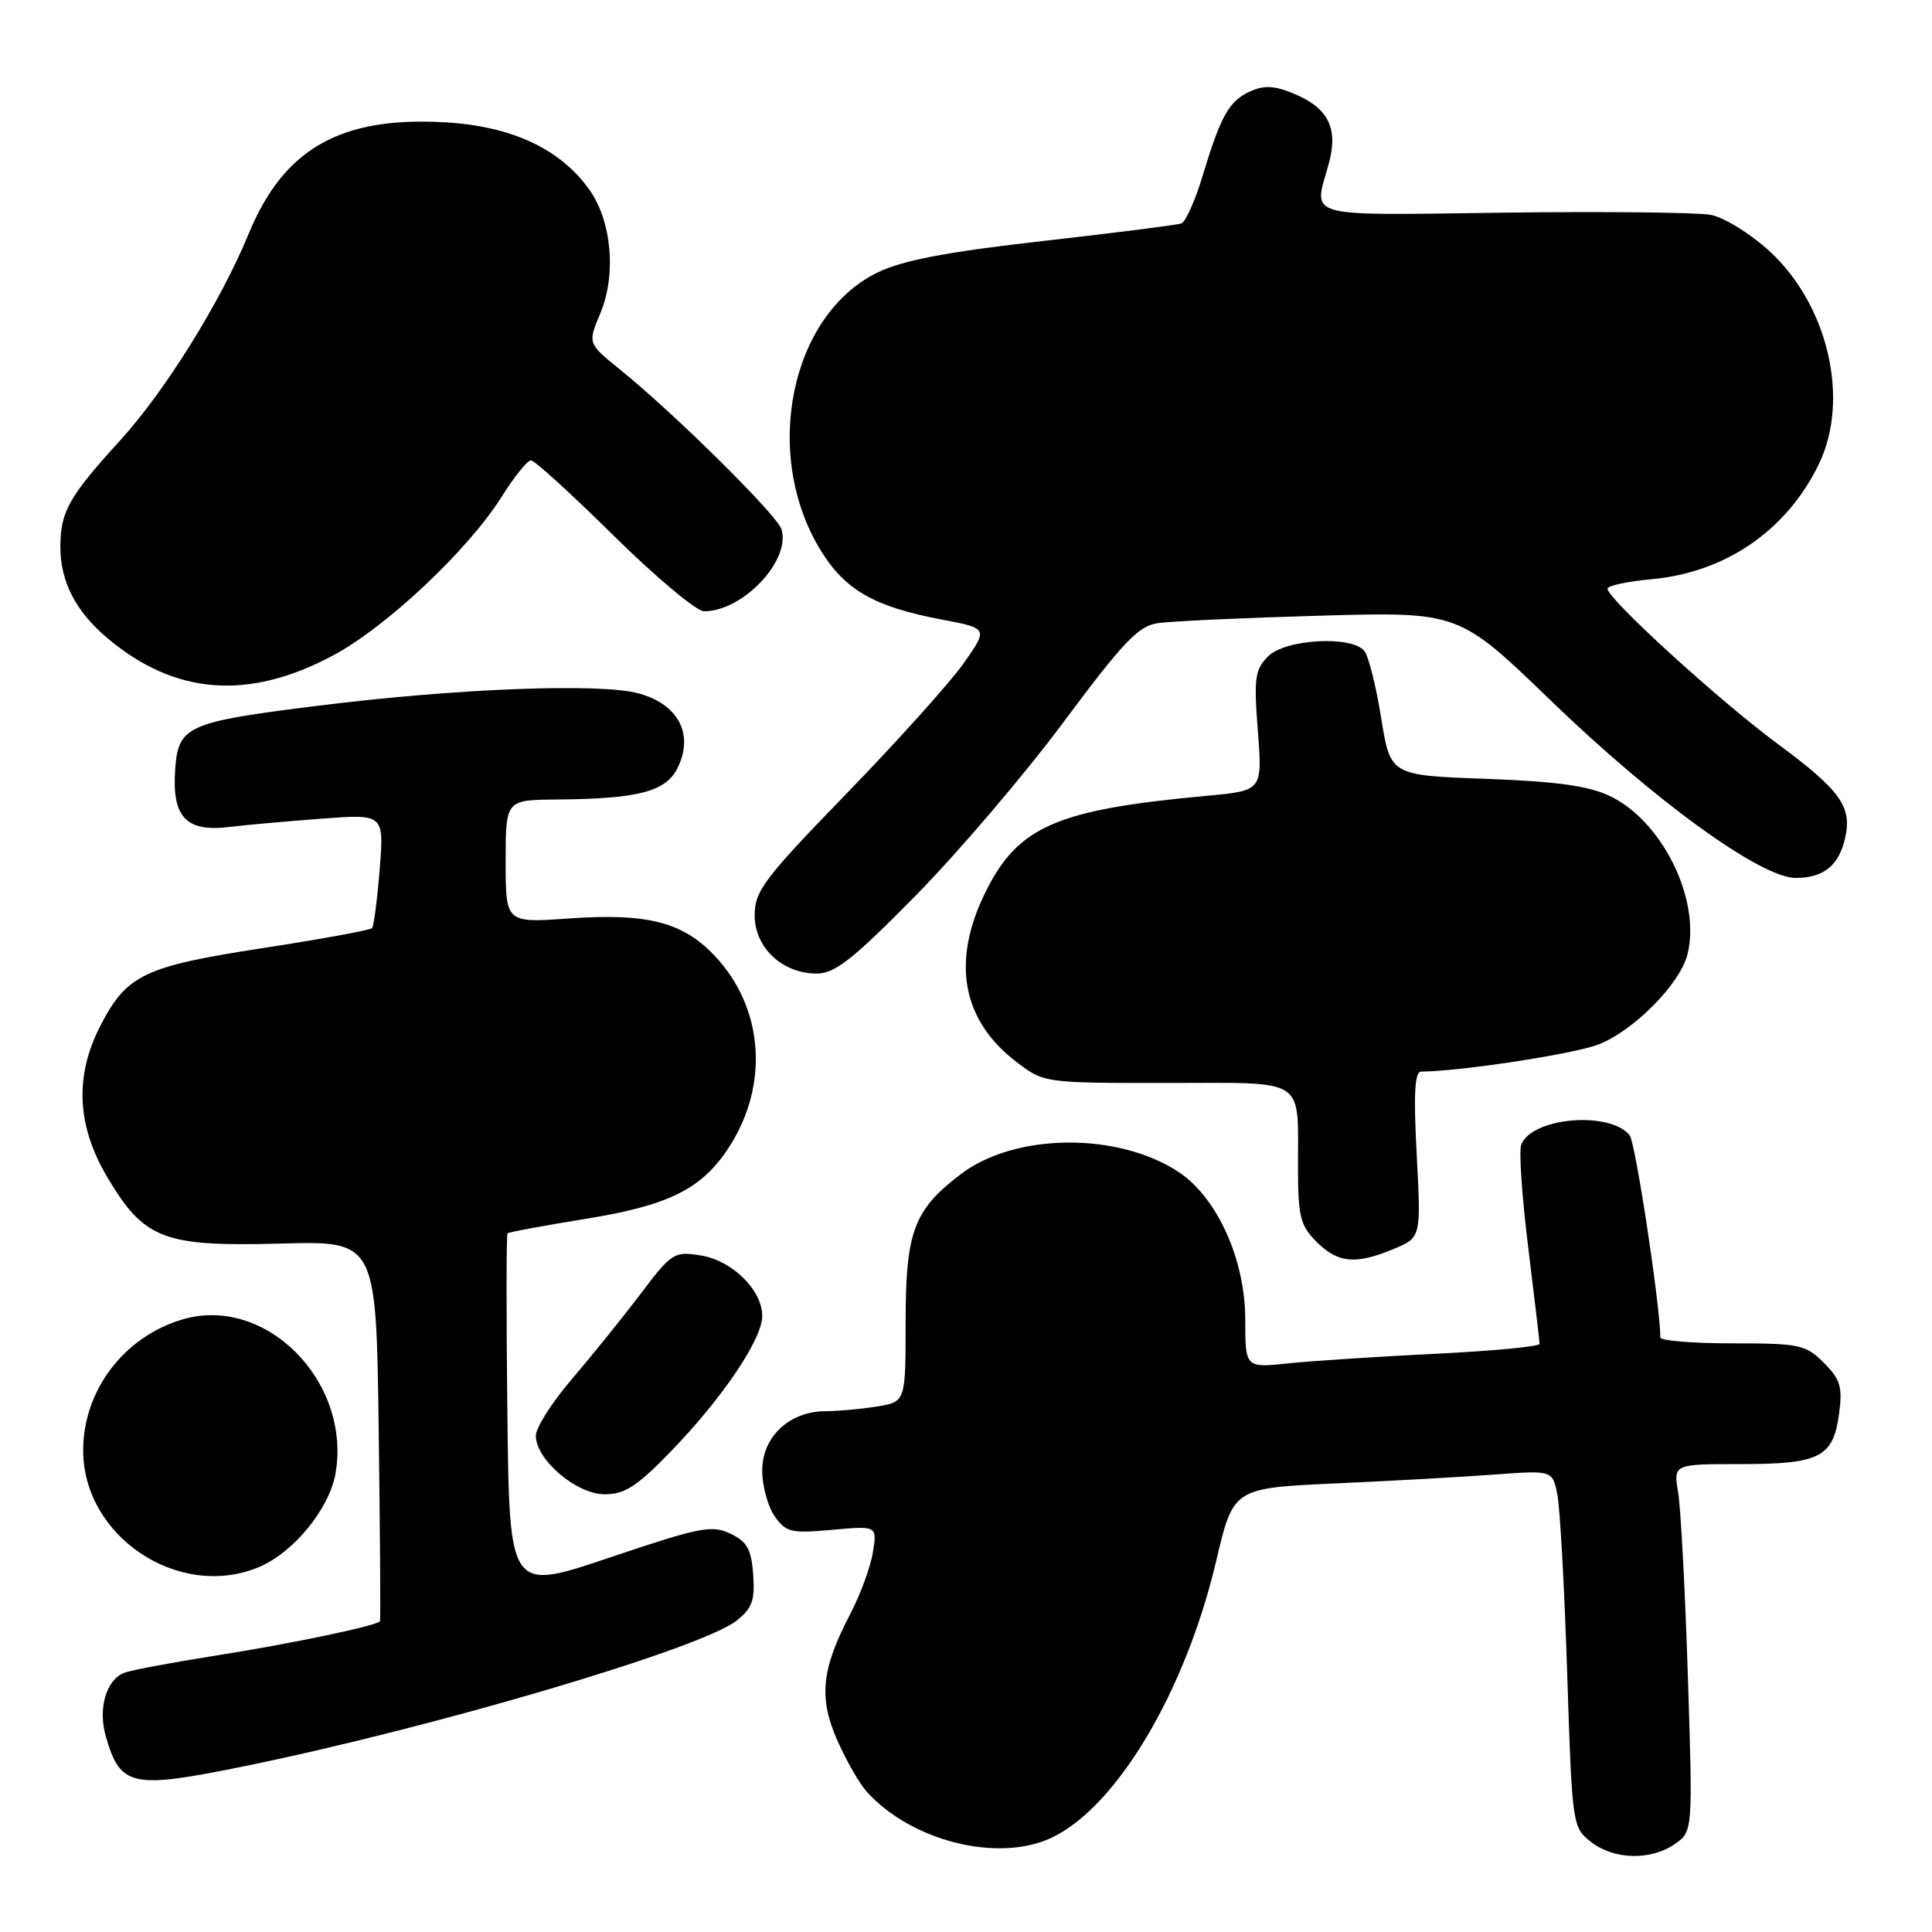 <?xml version="1.0" encoding="UTF-8" standalone="no"?>
<!DOCTYPE svg PUBLIC "-//W3C//DTD SVG 1.1//EN" "http://www.w3.org/Graphics/SVG/1.1/DTD/svg11.dtd" >
<svg xmlns="http://www.w3.org/2000/svg" xmlns:xlink="http://www.w3.org/1999/xlink" version="1.1" viewBox="0 0 256 256">
 <g >
 <path fill="currentColor"
d=" M 221.93 244.34 C 224.31 242.67 224.31 242.67 223.65 222.09 C 223.29 210.76 222.71 199.81 222.36 197.75 C 221.74 194.00 221.74 194.00 230.68 194.00 C 241.17 194.00 242.91 193.10 243.69 187.29 C 244.16 183.77 243.86 182.77 241.67 180.58 C 239.26 178.17 238.47 178.00 229.55 178.00 C 224.30 178.00 220.00 177.65 220.00 177.22 C 220.00 173.09 216.70 151.34 215.93 150.41 C 213.23 147.17 202.95 148.07 201.57 151.68 C 201.25 152.50 201.67 158.63 202.50 165.31 C 203.32 171.98 204.00 177.73 204.00 178.07 C 204.00 178.42 197.81 179.01 190.25 179.38 C 182.69 179.75 173.91 180.32 170.75 180.65 C 165.00 181.26 165.00 181.26 165.00 174.81 C 165.00 166.91 161.28 158.68 156.19 155.31 C 148.14 149.98 134.48 150.11 127.30 155.59 C 121.07 160.33 120.01 163.19 120.00 175.12 C 120.00 185.74 120.00 185.74 116.25 186.36 C 114.19 186.70 111.10 186.98 109.38 186.99 C 104.59 187.01 101.00 190.38 101.00 194.85 C 101.00 196.89 101.74 199.61 102.64 200.90 C 104.15 203.05 104.81 203.20 110.26 202.71 C 116.23 202.17 116.23 202.17 115.66 205.70 C 115.35 207.64 113.98 211.36 112.62 213.95 C 108.84 221.19 108.46 224.98 110.95 230.61 C 112.12 233.26 113.85 236.29 114.79 237.34 C 120.70 243.97 132.27 246.86 139.36 243.50 C 147.99 239.40 157.08 224.11 161.15 206.84 C 163.42 197.18 163.42 197.18 176.96 196.56 C 184.41 196.23 193.92 195.69 198.11 195.38 C 205.71 194.82 205.71 194.82 206.36 198.04 C 206.71 199.82 207.30 210.46 207.66 221.69 C 208.31 241.87 208.35 242.13 210.80 244.05 C 213.83 246.44 218.75 246.56 221.93 244.34 Z  M 32.64 233.98 C 57.87 228.80 92.91 218.43 97.59 214.75 C 99.67 213.11 100.05 212.07 99.80 208.64 C 99.56 205.28 98.99 204.27 96.77 203.21 C 94.31 202.04 92.72 202.36 80.77 206.39 C 67.50 210.87 67.50 210.87 67.23 187.29 C 67.08 174.32 67.09 163.57 67.25 163.42 C 67.41 163.26 72.00 162.41 77.45 161.53 C 88.57 159.74 92.92 157.60 96.52 152.13 C 101.96 143.84 101.23 133.57 94.71 126.66 C 90.49 122.18 85.79 120.97 75.41 121.70 C 67.00 122.30 67.00 122.30 67.00 114.15 C 67.00 106.00 67.00 106.00 73.75 105.94 C 84.69 105.85 88.29 104.89 89.83 101.66 C 91.95 97.24 89.86 93.31 84.63 91.88 C 79.50 90.48 60.59 91.21 42.00 93.53 C 24.64 95.70 23.59 96.18 23.20 102.14 C 22.80 108.30 24.70 110.27 30.37 109.58 C 32.64 109.30 38.19 108.81 42.70 108.47 C 50.89 107.87 50.89 107.87 50.31 115.19 C 49.99 119.21 49.53 122.72 49.30 122.98 C 49.06 123.25 42.54 124.44 34.81 125.63 C 19.02 128.06 16.76 129.16 13.25 136.02 C 9.86 142.66 10.19 149.22 14.25 156.04 C 19.12 164.22 21.67 165.20 37.18 164.78 C 49.85 164.43 49.85 164.43 50.18 189.47 C 50.36 203.23 50.44 214.64 50.35 214.81 C 50.07 215.40 38.53 217.82 28.30 219.42 C 22.69 220.31 17.36 221.31 16.47 221.65 C 14.08 222.57 12.96 226.38 14.01 230.03 C 15.95 236.80 17.40 237.10 32.64 233.98 Z  M 34.30 207.65 C 38.91 205.72 43.67 199.89 44.47 195.19 C 46.53 182.96 35.14 171.55 24.14 174.84 C 16.42 177.15 11.07 184.19 11.02 192.09 C 10.95 203.57 23.69 212.08 34.30 207.65 Z  M 88.96 192.25 C 95.75 185.23 101.00 177.44 101.00 174.38 C 101.00 170.93 97.02 167.02 92.84 166.35 C 89.31 165.79 89.00 165.99 84.84 171.50 C 82.45 174.65 78.36 179.72 75.75 182.77 C 73.14 185.82 71.00 189.18 71.00 190.23 C 71.00 193.42 76.38 198.00 80.12 198.00 C 82.80 198.00 84.42 196.95 88.96 192.25 Z  M 184.68 165.49 C 188.30 163.98 188.30 163.98 187.72 152.99 C 187.29 144.88 187.45 142.00 188.32 141.99 C 193.46 141.96 208.30 139.70 211.69 138.44 C 216.36 136.70 222.60 130.42 223.60 126.46 C 225.41 119.25 220.27 108.78 213.30 105.47 C 210.48 104.13 206.23 103.54 196.87 103.20 C 184.23 102.74 184.23 102.74 183.01 95.12 C 182.34 90.93 181.34 86.94 180.78 86.25 C 179.09 84.18 170.32 84.68 168.03 86.97 C 166.28 88.72 166.13 89.84 166.67 96.86 C 167.28 104.77 167.28 104.77 159.89 105.45 C 140.02 107.28 134.93 109.48 130.62 118.13 C 126.03 127.35 127.43 135.17 134.67 140.70 C 138.34 143.50 138.34 143.50 154.62 143.50 C 173.40 143.50 171.96 142.56 171.99 154.80 C 172.00 161.20 172.30 162.39 174.45 164.55 C 177.29 167.38 179.63 167.60 184.68 165.49 Z  M 121.33 118.67 C 126.92 113.00 135.74 102.65 140.92 95.69 C 148.84 85.05 150.83 82.95 153.42 82.57 C 155.11 82.31 164.78 81.87 174.90 81.58 C 193.31 81.06 193.31 81.06 205.46 92.80 C 219.24 106.12 233.33 116.33 237.93 116.33 C 241.65 116.33 243.69 114.67 244.50 110.99 C 245.41 106.85 243.88 104.73 235.46 98.50 C 227.80 92.84 213.00 79.34 213.00 78.01 C 213.00 77.61 215.62 77.04 218.82 76.75 C 228.65 75.86 236.75 70.29 241.01 61.49 C 245.15 52.93 242.25 40.45 234.47 33.28 C 231.93 30.96 228.45 28.80 226.67 28.47 C 224.91 28.14 212.56 28.01 199.23 28.18 C 172.38 28.53 174.04 28.99 176.05 21.76 C 177.37 17.02 176.04 14.33 171.46 12.42 C 168.87 11.34 167.51 11.27 165.65 12.11 C 162.84 13.40 161.78 15.28 159.33 23.37 C 158.36 26.59 157.10 29.40 156.53 29.61 C 155.96 29.81 147.70 30.86 138.16 31.94 C 125.38 33.39 119.64 34.48 116.30 36.10 C 104.71 41.71 100.93 60.23 108.76 72.95 C 111.99 78.19 115.85 80.40 124.72 82.08 C 130.94 83.26 130.94 83.26 127.72 87.85 C 125.95 90.37 118.99 98.12 112.25 105.07 C 101.22 116.44 100.00 118.06 100.00 121.28 C 100.00 125.57 103.65 129.00 108.22 129.00 C 110.63 129.00 113.00 127.14 121.33 118.67 Z  M 44.08 86.88 C 51.21 83.08 62.05 72.88 66.52 65.75 C 68.16 63.14 69.88 61.00 70.36 61.00 C 70.83 61.00 75.77 65.50 81.34 71.00 C 86.92 76.50 92.29 81.00 93.29 81.00 C 98.45 81.00 104.84 74.22 103.54 70.11 C 102.93 68.21 89.39 54.81 82.18 48.99 C 77.87 45.50 77.87 45.50 79.54 41.53 C 81.69 36.43 81.06 29.30 78.09 25.13 C 74.24 19.72 67.81 16.72 58.99 16.21 C 45.14 15.40 37.59 19.69 32.94 31.00 C 29.24 39.99 21.88 51.82 15.91 58.37 C 9.13 65.80 8.00 67.81 8.00 72.48 C 8.00 77.07 10.03 81.00 14.21 84.54 C 23.17 92.09 32.87 92.85 44.08 86.88 Z "/>
</g>
</svg>